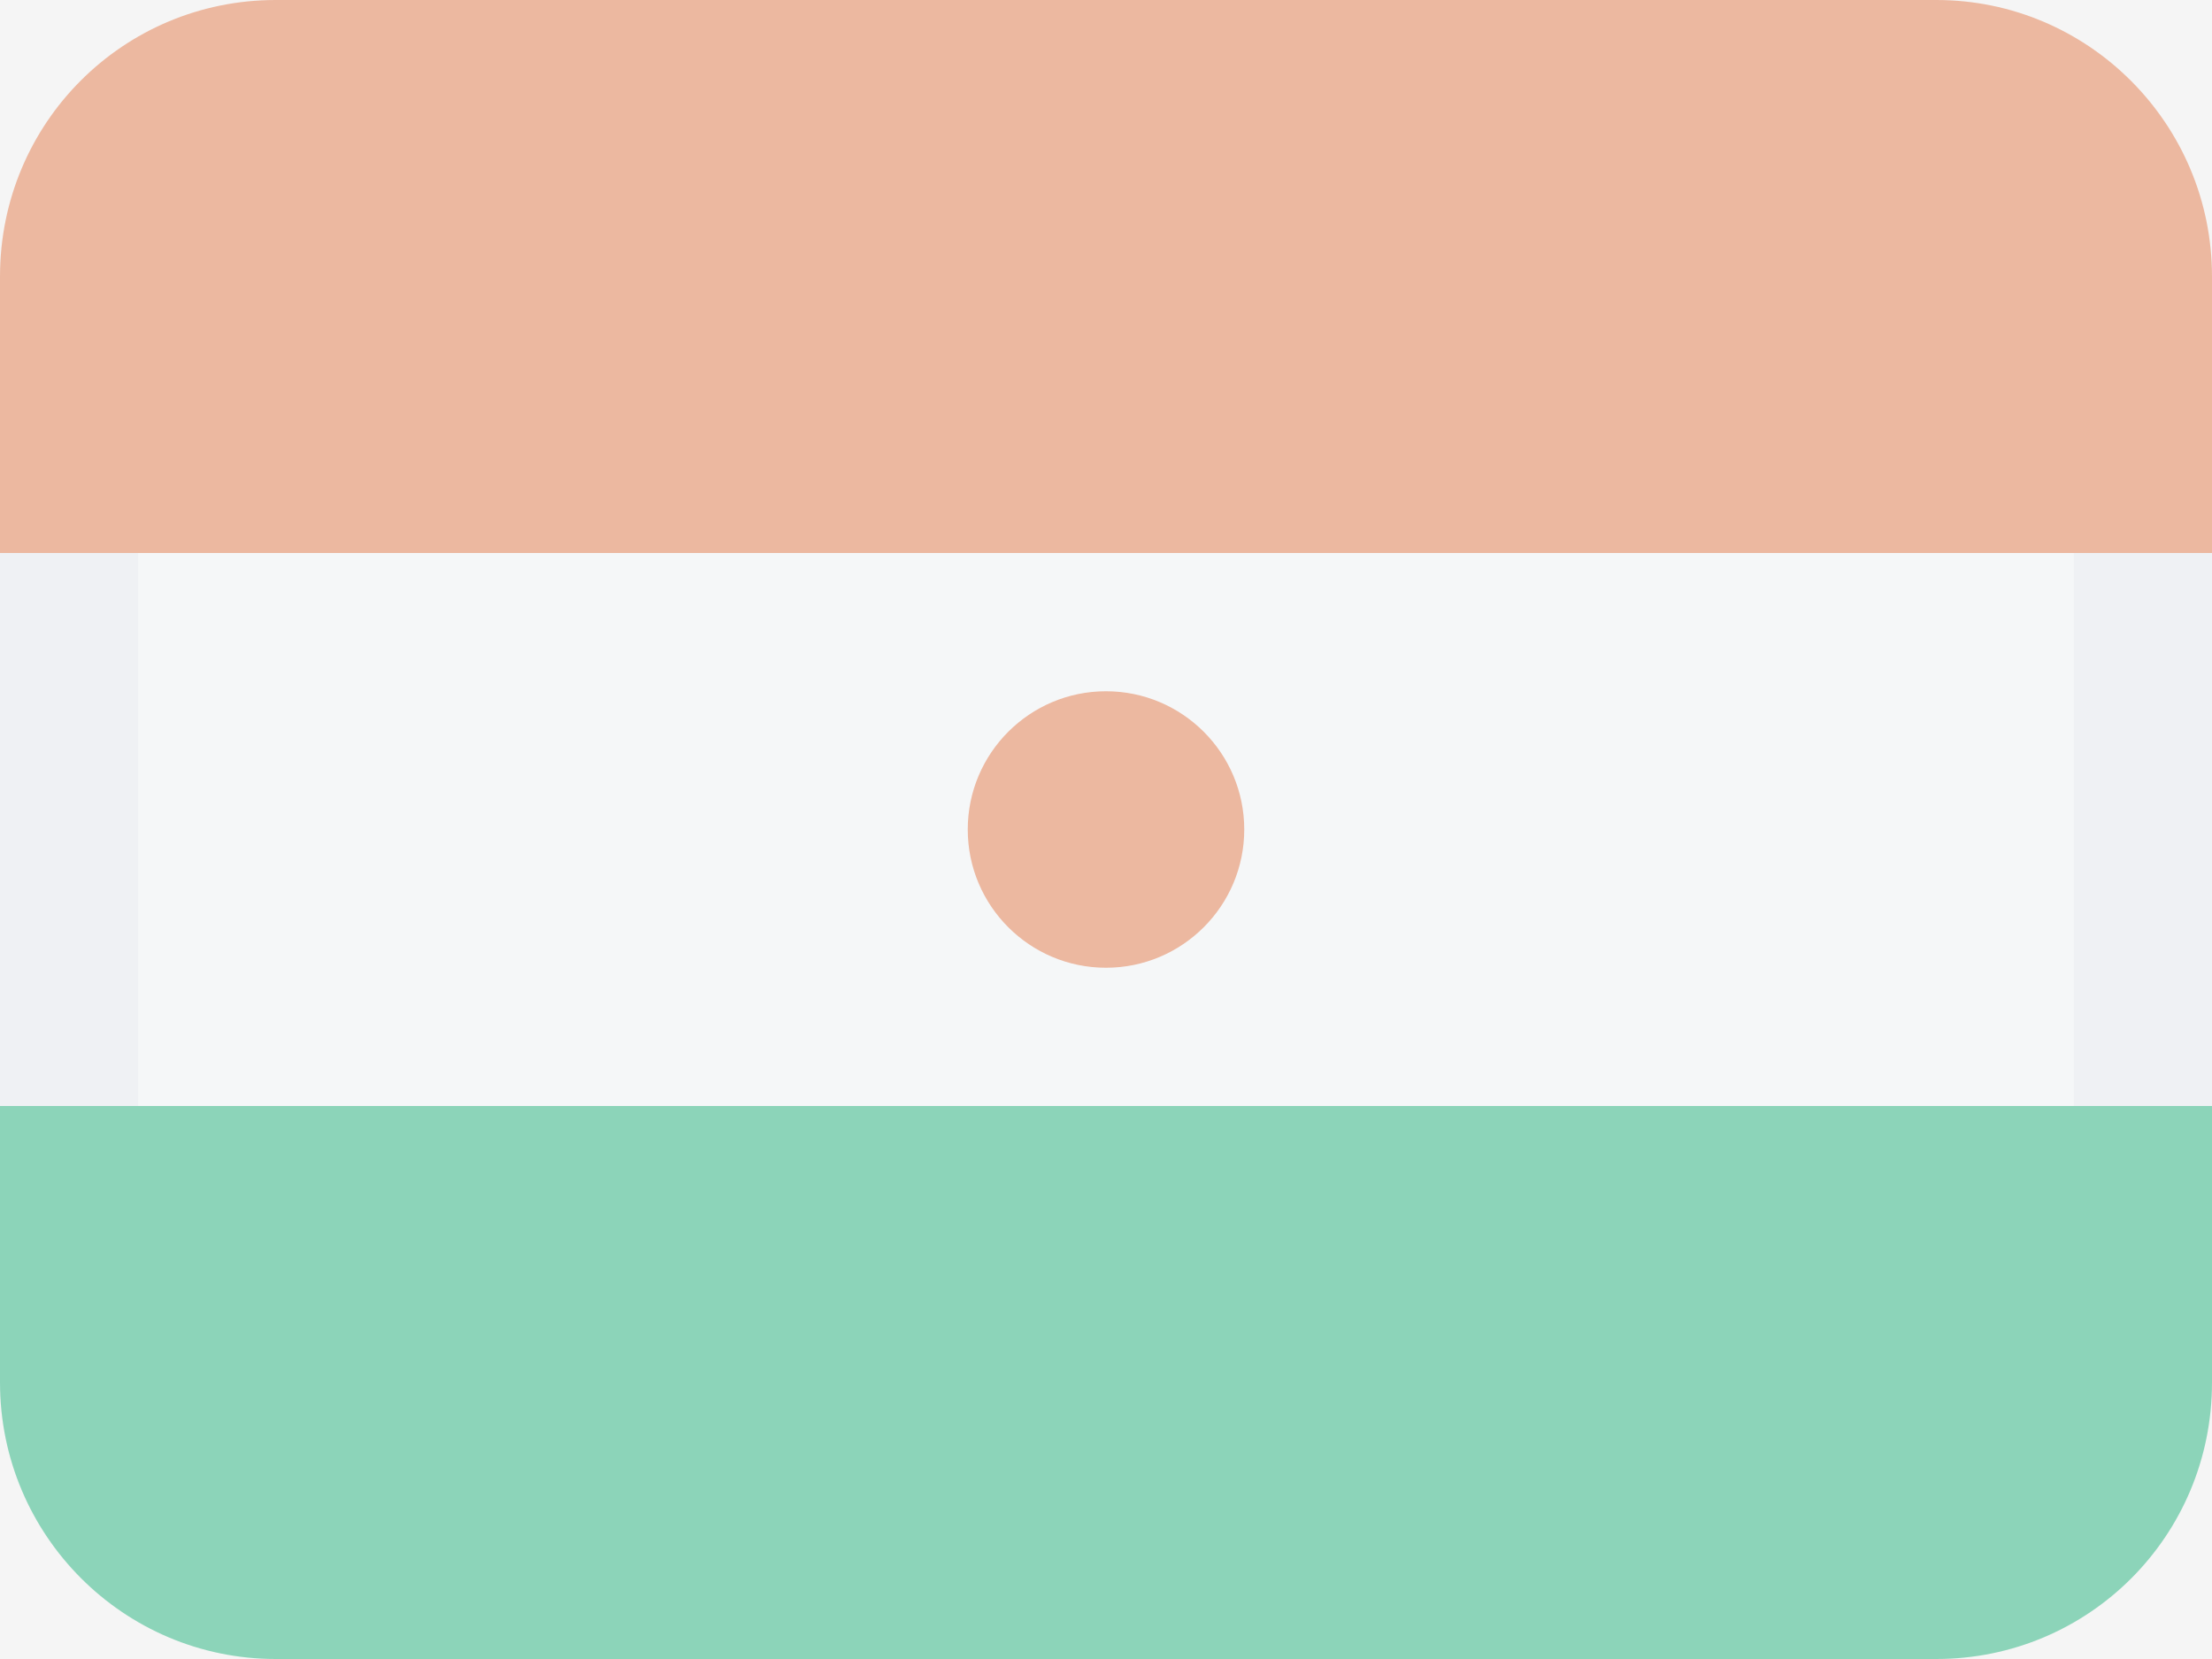 <svg width="16" height="12" viewBox="0 0 16 12" fill="none" xmlns="http://www.w3.org/2000/svg">
<rect width="16" height="12" fill="#F5F5F5"/>
<g opacity="0.5">
<path fill-rule="evenodd" clip-rule="evenodd" d="M1.994 0H14.006C15.105 0 16 0.895 16 2V4H0V2C0 0.888 0.893 0 1.994 0Z" fill="#E37C4C"/>
<path fill-rule="evenodd" clip-rule="evenodd" d="M0 4H16V8H0V4Z" fill="#F6F9FC"/>
<path fill-rule="evenodd" clip-rule="evenodd" d="M1 4H0V8H1V4ZM15 4V8H16V4H15Z" fill="#EAEEF3"/>
<path fill-rule="evenodd" clip-rule="evenodd" d="M0 8H16V10C16 11.112 15.107 12 14.006 12H1.994C0.895 12 0 11.105 0 10V8Z" fill="#24B47E"/>
<path fill-rule="evenodd" clip-rule="evenodd" d="M8 7C8.552 7 9 6.552 9 6C9 5.448 8.552 5 8 5C7.448 5 7 5.448 7 6C7 6.552 7.448 7 8 7Z" fill="#E37C4C"/>
</g>
</svg>
